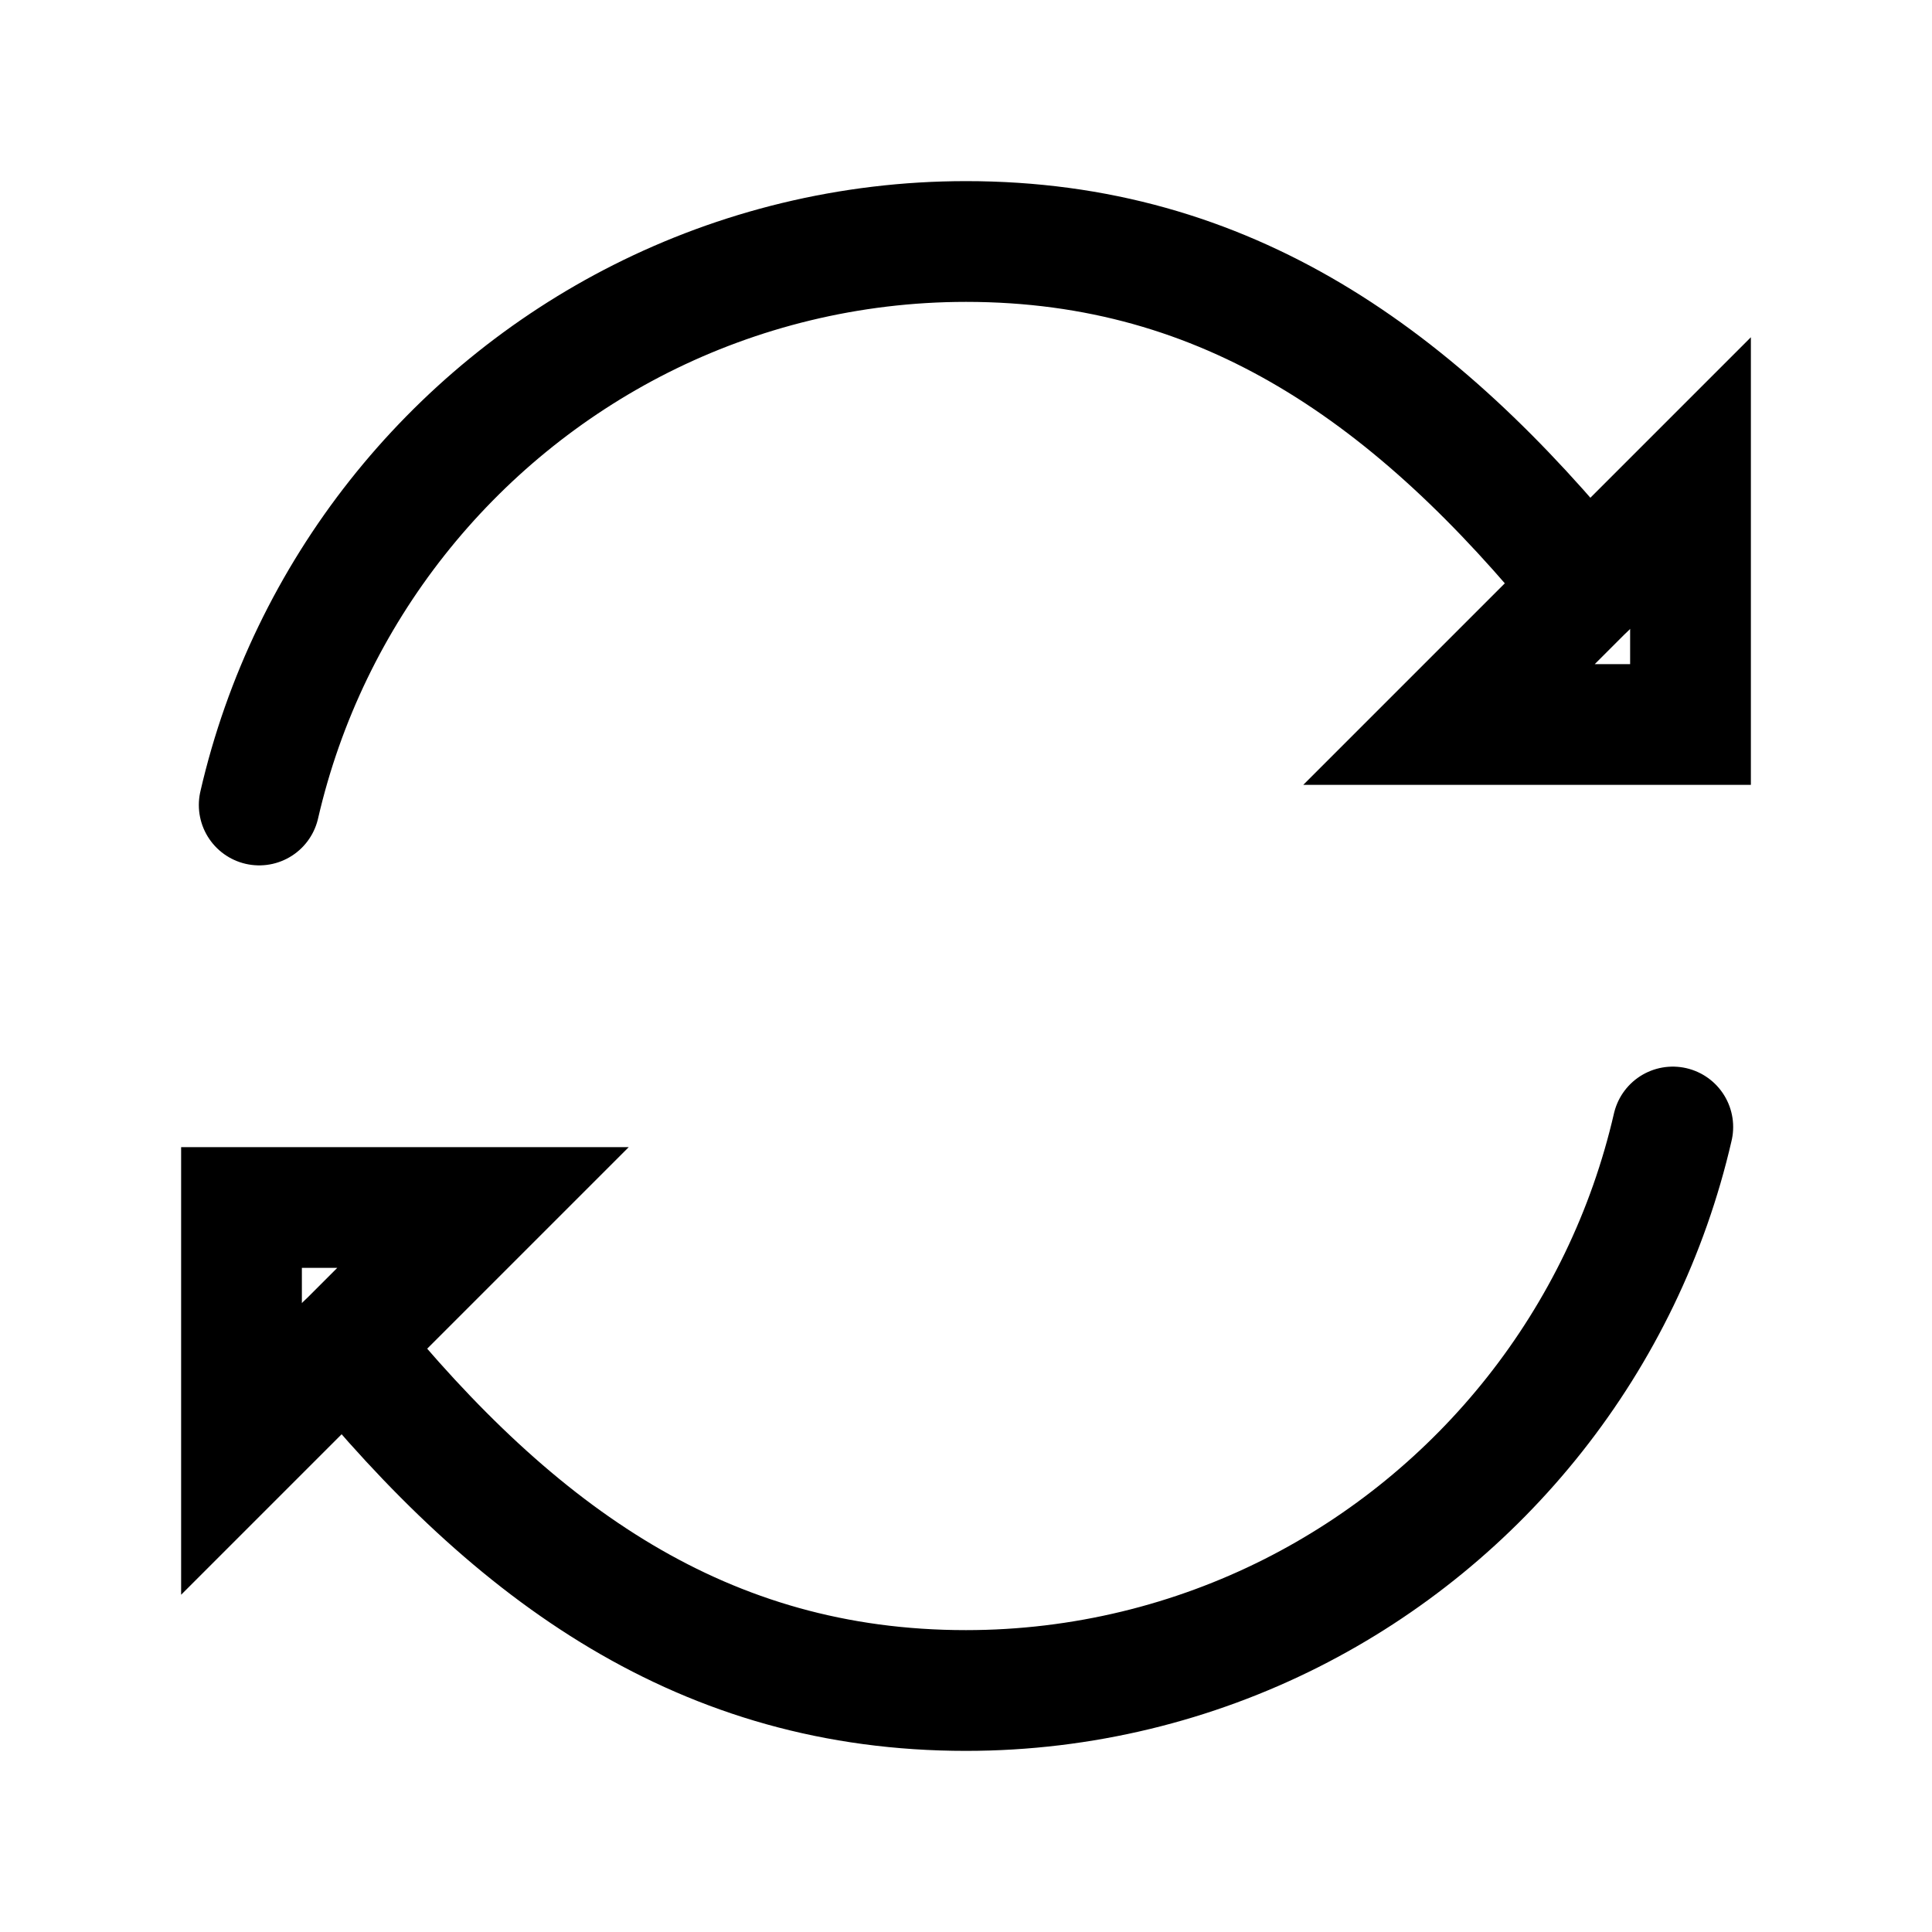 <svg width="24" height="24" viewBox="0 0 24 24" fill="none" xmlns="http://www.w3.org/2000/svg">
<path d="M19.71 7.29C17.59 4.68 15.25 3 12 3C10.55 3 9.17 3.35 7.96 3.96C5.6 5.15 3.83 7.35 3.22 10" stroke="black" stroke-width="1.5" stroke-linecap="round" stroke-linejoin="round"/>
<path d="M21 6V7.4V9H19.4H18L21 6Z" stroke="black" stroke-width="1.5" stroke-linecap="round"/>
<path d="M4.29 16.71C6.41 19.32 8.75 21 12 21C13.45 21 14.83 20.65 16.04 20.04C18.4 18.85 20.17 16.65 20.78 14" stroke="black" stroke-width="1.5" stroke-linecap="round" stroke-linejoin="round"/>
<path d="M3 18V16.6V15H4.6H6L3 18Z" stroke="black" stroke-width="1.5" stroke-linecap="round"/>
</svg>
